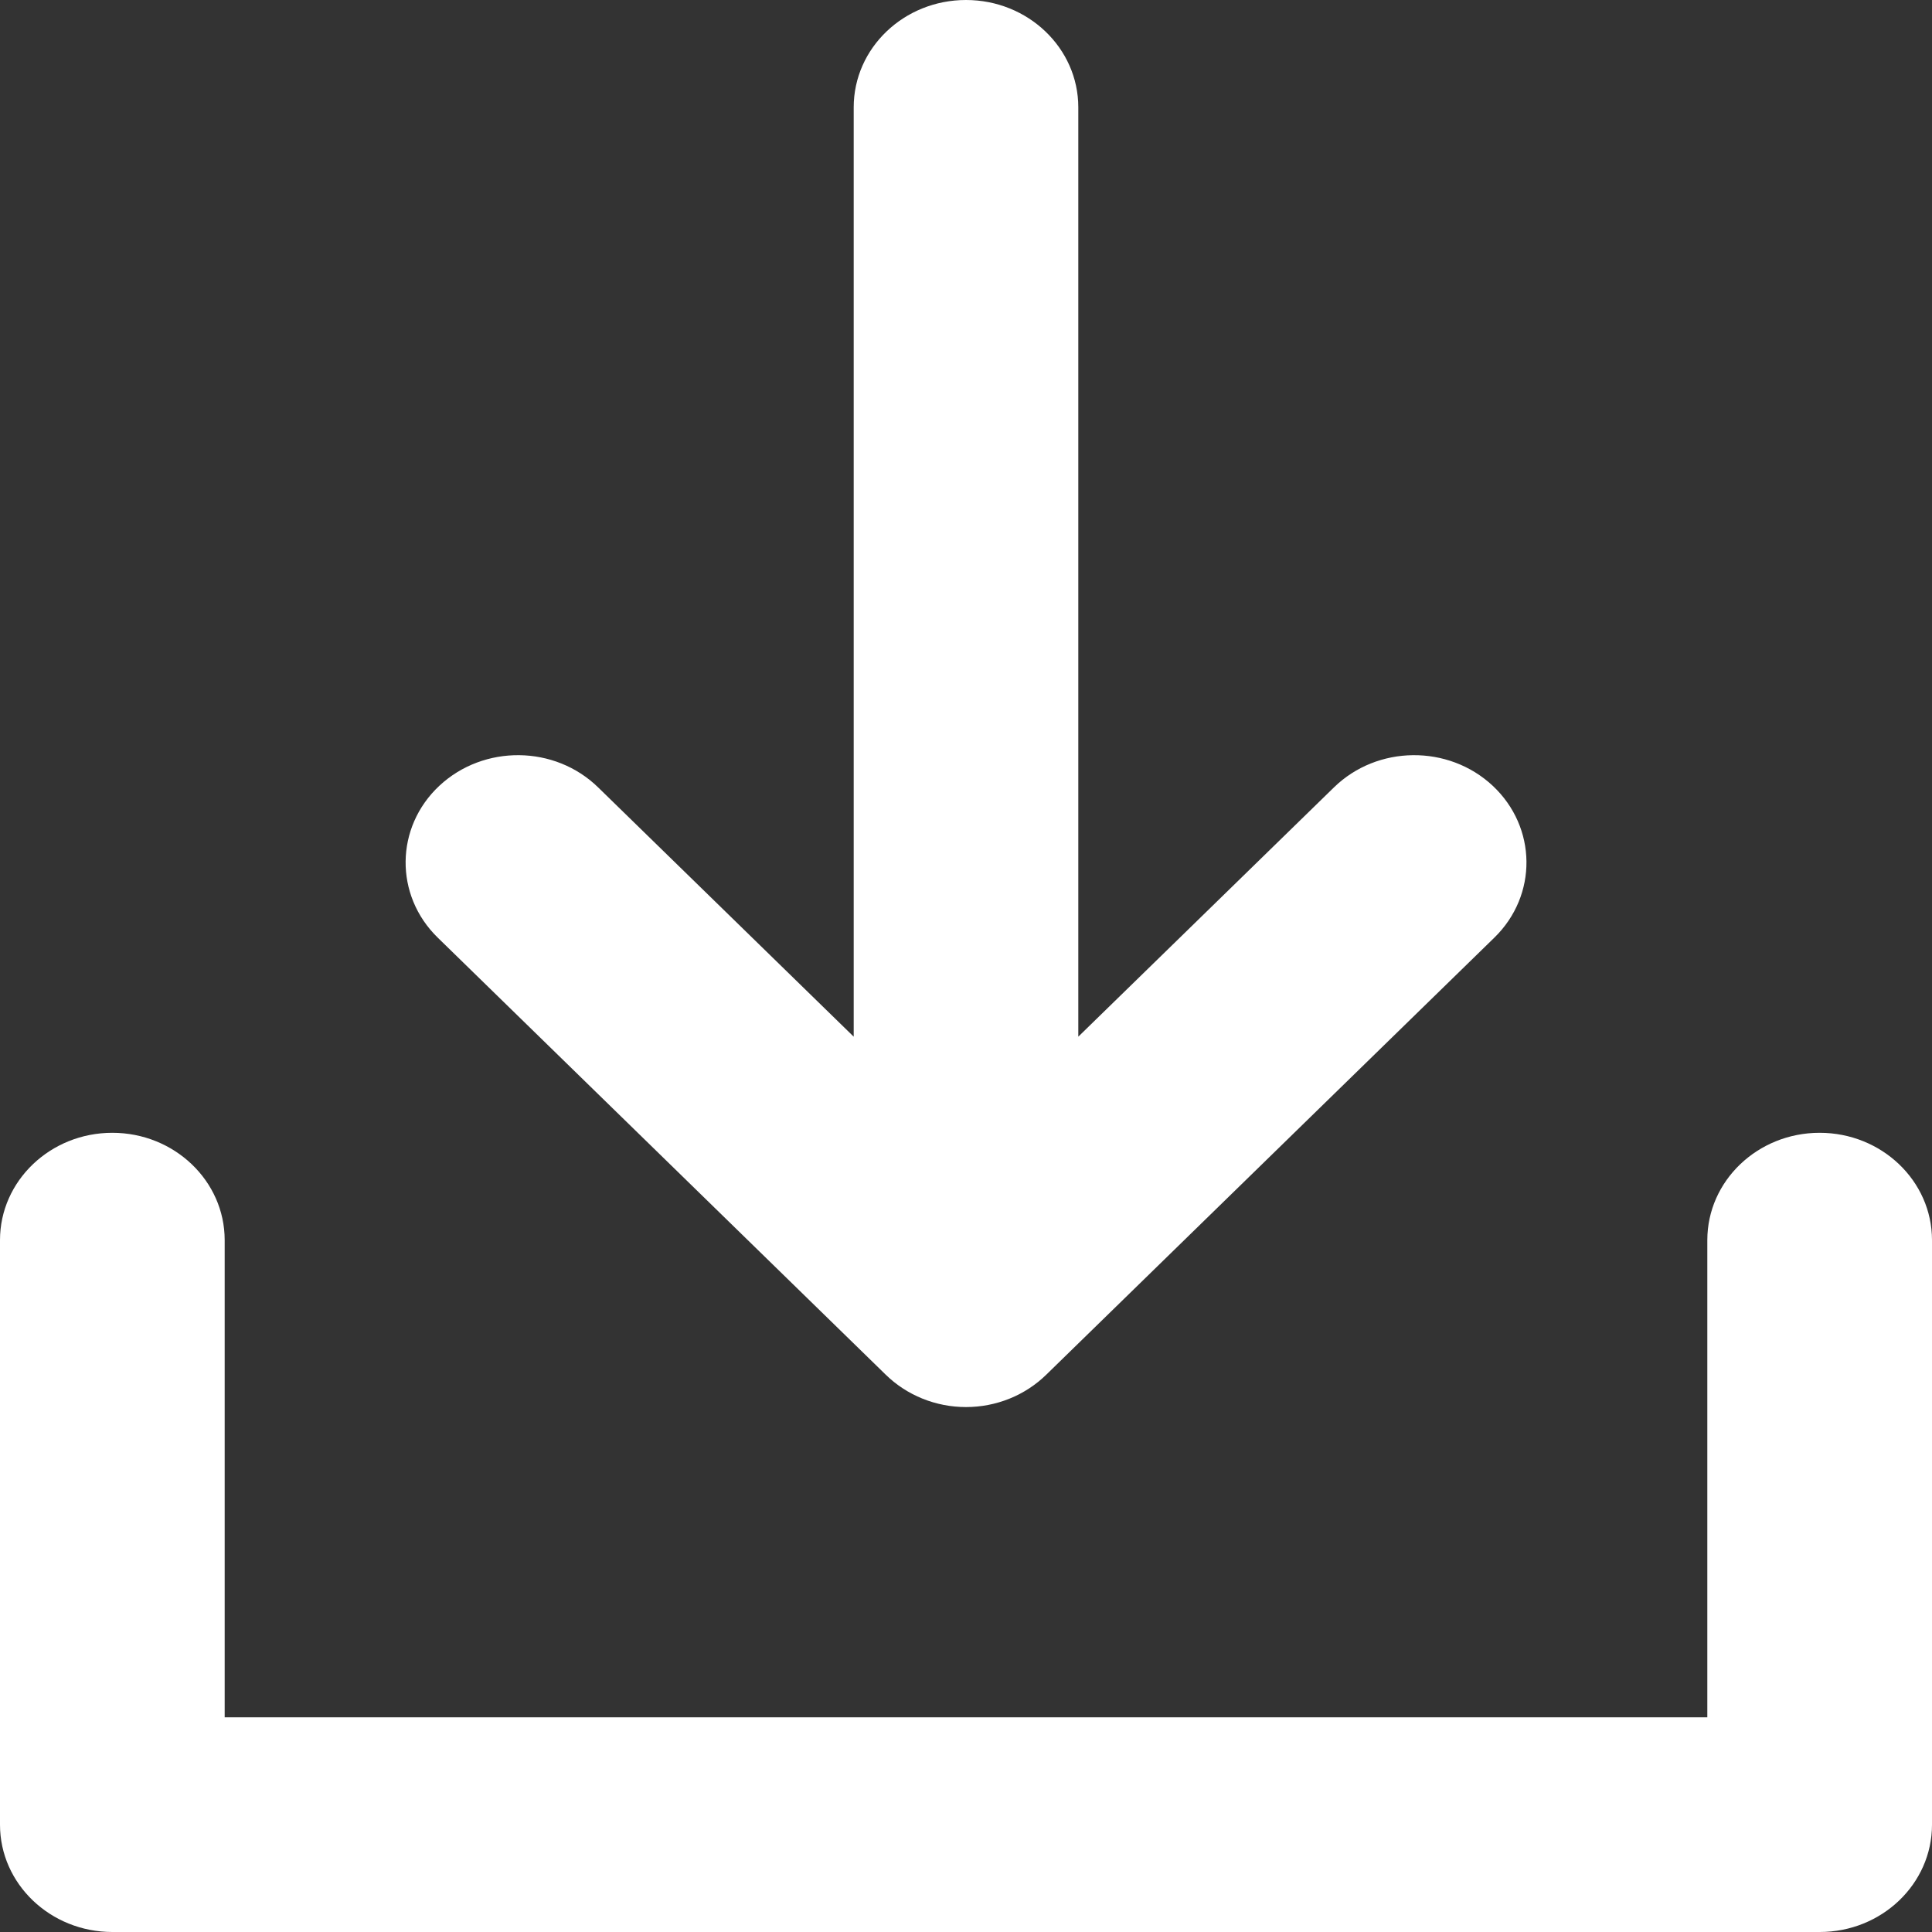 <svg 
 xmlns="http://www.w3.org/2000/svg"
 xmlns:xlink="http://www.w3.org/1999/xlink"
 width="24px" height="24px">
<rect width="100%" height="100%" fill="#333333" stroke="none"/>
<path fill-rule="evenodd"  fill="rgb(255, 255, 255)"
 d="M24.000,15.405 L24.000,22.667 C24.000,23.402 23.376,24.000 22.605,24.000 L1.396,24.000 C0.625,24.000 -0.000,23.402 -0.000,22.667 L-0.000,15.405 C-0.000,14.670 0.625,14.072 1.395,14.072 C2.166,14.072 2.791,14.670 2.791,15.405 L2.791,21.333 L21.209,21.333 L21.209,15.405 C21.209,14.670 21.834,14.072 22.604,14.072 C23.375,14.072 24.000,14.670 24.000,15.405 ZM11.003,17.077 C11.266,17.334 11.625,17.479 12.000,17.479 C12.376,17.479 12.734,17.334 12.997,17.077 L18.564,11.647 C19.103,11.121 19.094,10.277 18.543,9.761 C17.993,9.247 17.109,9.255 16.570,9.782 L13.395,12.878 L13.395,1.333 C13.395,0.597 12.770,-0.000 12.000,-0.000 C11.229,-0.000 10.605,0.597 10.605,1.333 L10.605,12.878 L7.431,9.782 C6.892,9.255 6.009,9.247 5.458,9.761 C4.907,10.276 4.898,11.121 5.437,11.647 L11.003,17.077 Z"/>
</svg>